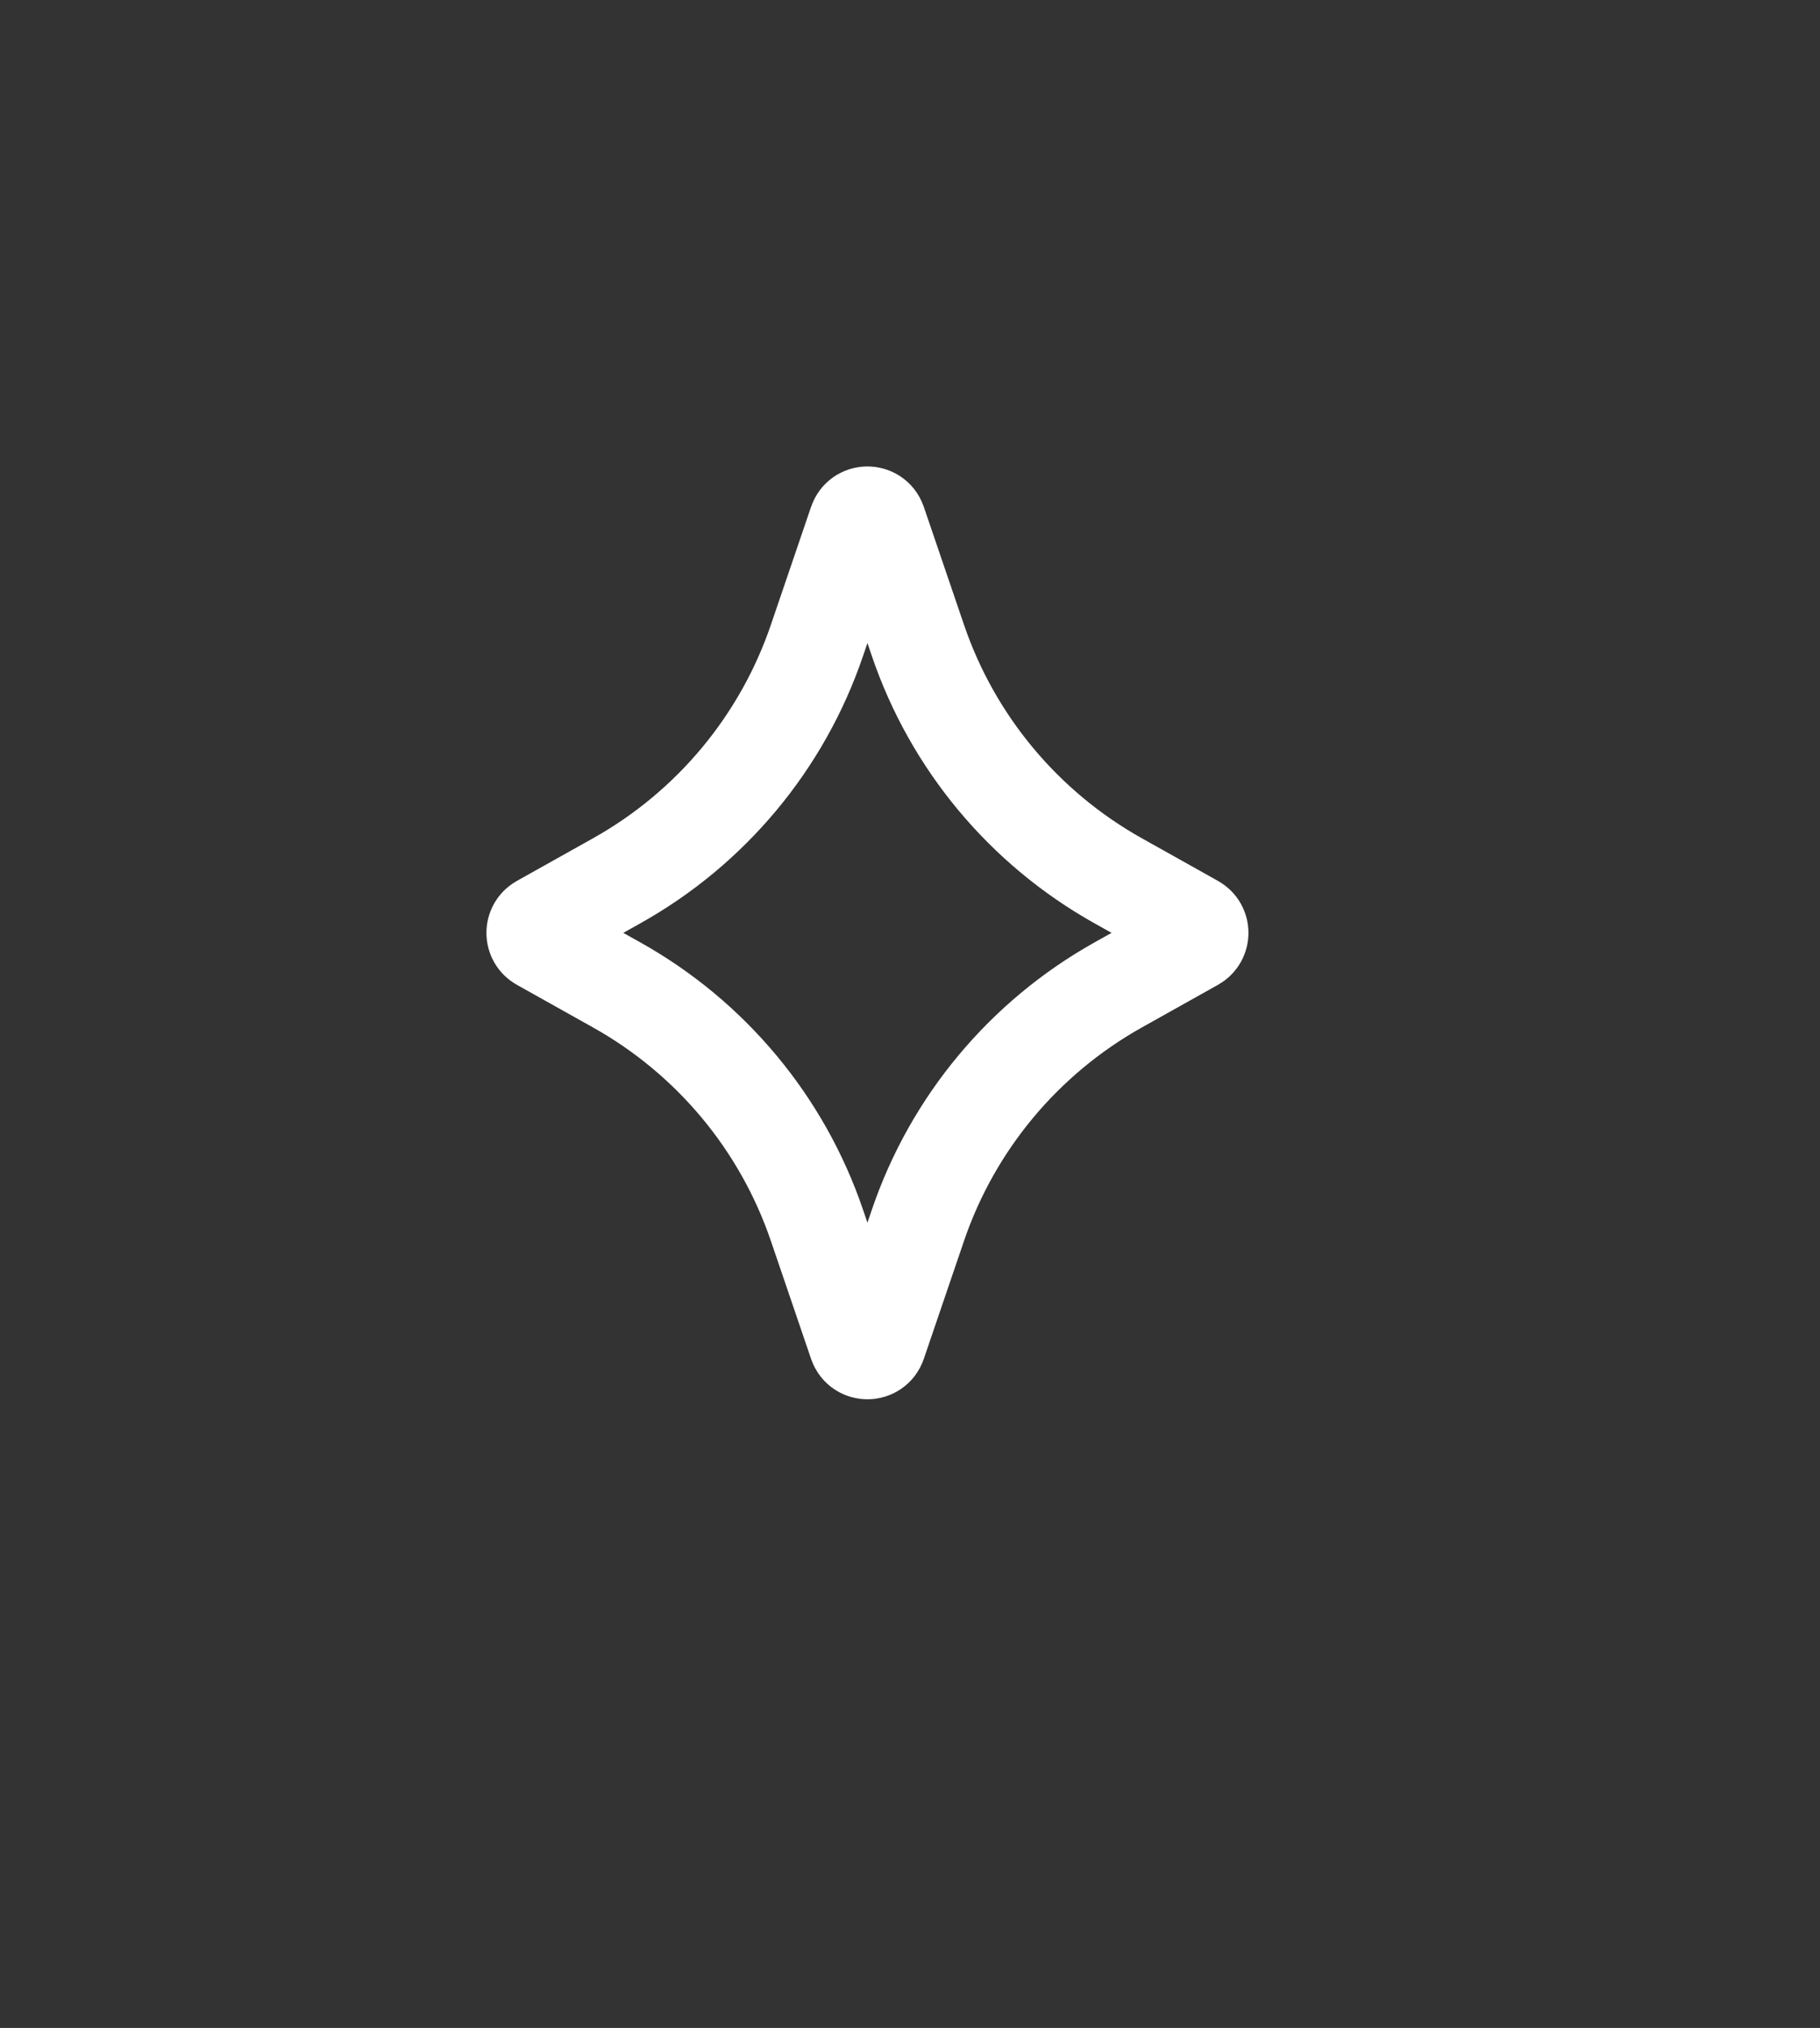 <svg width="449" height="500" viewBox="0 0 449 500" fill="none" xmlns="http://www.w3.org/2000/svg">
<rect x="0" y="0" width="449" height="500" fill="#333333" stroke="none"/>
<path d="M211.461 128.813C212.286 126.396 215.714 126.396 216.539 128.813L226.473 157.944C235.043 183.072 252.621 204.155 275.829 217.145L294.631 227.668C296.456 228.69 296.456 231.31 294.631 232.332L275.829 242.855C252.62 255.845 235.043 276.929 226.473 302.056L216.539 331.187C215.714 333.604 212.286 333.604 211.461 331.187L201.527 302.056C192.957 276.928 175.379 255.845 152.171 242.855L133.369 232.332C131.544 231.31 131.544 228.69 133.369 227.668L152.171 217.145C175.38 204.155 192.957 183.072 201.527 157.944L211.461 128.813Z" stroke="white" stroke-width="24"/>
</svg>
